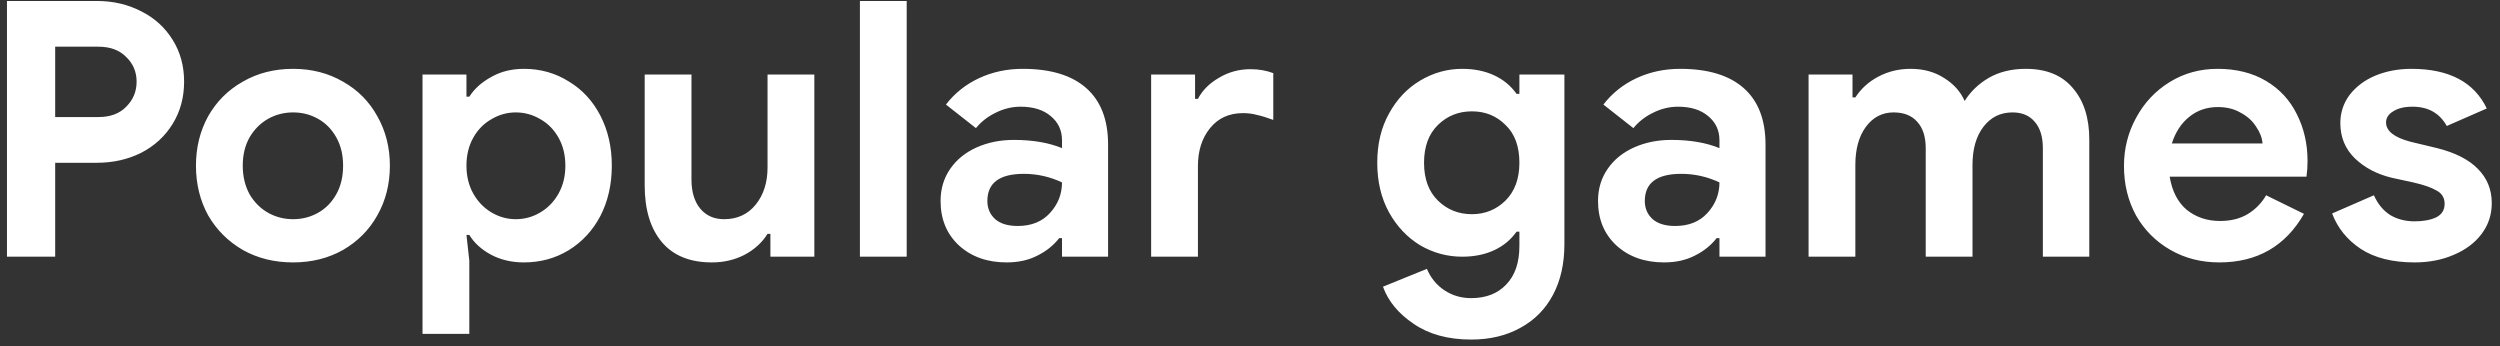 <svg width="224" height="31" viewBox="0 0 224 31" fill="none" xmlns="http://www.w3.org/2000/svg">
<rect x="0" y="0" width="224" height="31" fill="#333333" stroke="none"/>
<path d="M0.624 0.088H8.688C10.139 0.088 11.461 0.397 12.656 1.016C13.851 1.613 14.789 2.467 15.472 3.576C16.155 4.664 16.496 5.912 16.496 7.32C16.496 8.728 16.155 9.987 15.472 11.096C14.789 12.205 13.851 13.069 12.656 13.688C11.461 14.285 10.139 14.584 8.688 14.584H4.944V23H0.624V0.088ZM8.816 10.488C9.883 10.488 10.715 10.179 11.312 9.56C11.931 8.941 12.24 8.195 12.24 7.32C12.24 6.445 11.931 5.709 11.312 5.112C10.715 4.493 9.883 4.184 8.816 4.184H4.944V10.488H8.816ZM26.262 23.512C24.577 23.512 23.073 23.139 21.75 22.392C20.428 21.624 19.393 20.589 18.646 19.288C17.921 17.965 17.558 16.483 17.558 14.84C17.558 13.219 17.921 11.747 18.646 10.424C19.393 9.101 20.428 8.067 21.75 7.32C23.073 6.552 24.577 6.168 26.262 6.168C27.926 6.168 29.42 6.552 30.742 7.32C32.065 8.067 33.089 9.101 33.814 10.424C34.561 11.747 34.934 13.219 34.934 14.84C34.934 16.483 34.561 17.965 33.814 19.288C33.089 20.589 32.065 21.624 30.742 22.392C29.42 23.139 27.926 23.512 26.262 23.512ZM26.262 19.64C27.073 19.64 27.82 19.448 28.502 19.064C29.185 18.68 29.729 18.125 30.134 17.4C30.54 16.675 30.742 15.821 30.742 14.84C30.742 13.88 30.54 13.037 30.134 12.312C29.729 11.587 29.185 11.032 28.502 10.648C27.82 10.264 27.073 10.072 26.262 10.072C25.452 10.072 24.705 10.264 24.022 10.648C23.34 11.032 22.785 11.587 22.358 12.312C21.953 13.037 21.75 13.88 21.75 14.84C21.75 15.8 21.953 16.653 22.358 17.4C22.785 18.125 23.34 18.68 24.022 19.064C24.705 19.448 25.452 19.64 26.262 19.64ZM37.858 6.68H41.794V8.664H42.05C42.498 7.96 43.148 7.373 44.002 6.904C44.855 6.413 45.836 6.168 46.946 6.168C48.417 6.168 49.751 6.541 50.946 7.288C52.161 8.013 53.111 9.037 53.794 10.36C54.476 11.683 54.818 13.176 54.818 14.84C54.818 16.525 54.476 18.029 53.794 19.352C53.111 20.653 52.161 21.677 50.946 22.424C49.751 23.149 48.417 23.512 46.946 23.512C45.836 23.512 44.844 23.277 43.969 22.808C43.116 22.339 42.476 21.752 42.05 21.048H41.794L42.05 23.352V29.912H37.858V6.68ZM46.209 19.64C46.999 19.64 47.735 19.437 48.417 19.032C49.1 18.627 49.644 18.061 50.05 17.336C50.455 16.611 50.657 15.779 50.657 14.84C50.657 13.901 50.455 13.069 50.05 12.344C49.644 11.619 49.1 11.064 48.417 10.68C47.735 10.275 46.999 10.072 46.209 10.072C45.441 10.072 44.716 10.275 44.033 10.68C43.351 11.064 42.807 11.619 42.401 12.344C41.996 13.069 41.794 13.901 41.794 14.84C41.794 15.779 41.996 16.611 42.401 17.336C42.807 18.061 43.351 18.627 44.033 19.032C44.716 19.437 45.441 19.64 46.209 19.64ZM63.78 23.512C61.817 23.512 60.324 22.904 59.3 21.688C58.276 20.472 57.764 18.776 57.764 16.6V6.68H61.956V16.088C61.956 17.197 62.222 18.072 62.756 18.712C63.289 19.331 63.993 19.64 64.868 19.64C66.062 19.64 67.012 19.203 67.716 18.328C68.42 17.453 68.772 16.344 68.772 15V6.68H72.964V23H69.028V20.952H68.772C68.281 21.741 67.588 22.371 66.692 22.84C65.817 23.288 64.846 23.512 63.78 23.512ZM77.048 0.088H81.24V23H77.048V0.088ZM90.196 23.512C88.468 23.512 87.05 23.011 85.94 22.008C84.831 20.984 84.276 19.651 84.276 18.008C84.276 16.92 84.564 15.96 85.14 15.128C85.716 14.296 86.506 13.656 87.508 13.208C88.511 12.76 89.62 12.536 90.836 12.536C92.522 12.536 93.962 12.781 95.156 13.272V12.568C95.156 11.672 94.815 10.947 94.132 10.392C93.471 9.837 92.575 9.56 91.444 9.56C90.676 9.56 89.93 9.741 89.204 10.104C88.5 10.445 87.914 10.904 87.444 11.48L84.756 9.368C85.546 8.344 86.538 7.555 87.732 7C88.927 6.445 90.228 6.168 91.636 6.168C94.132 6.168 96.031 6.744 97.332 7.896C98.634 9.048 99.284 10.733 99.284 12.952V23H95.156V21.336H94.9C94.41 21.976 93.759 22.499 92.948 22.904C92.159 23.309 91.242 23.512 90.196 23.512ZM91.188 20.248C92.404 20.248 93.364 19.864 94.068 19.096C94.794 18.307 95.156 17.389 95.156 16.344C94.068 15.832 92.927 15.576 91.732 15.576C89.556 15.576 88.468 16.387 88.468 18.008C88.468 18.669 88.703 19.213 89.172 19.64C89.642 20.045 90.314 20.248 91.188 20.248ZM103.142 6.68H107.078V8.856H107.334C107.739 8.088 108.368 7.459 109.222 6.968C110.075 6.456 111.014 6.2 112.038 6.2C112.784 6.2 113.467 6.317 114.086 6.552V10.744C113.51 10.531 113.019 10.381 112.614 10.296C112.23 10.189 111.814 10.136 111.366 10.136C110.128 10.136 109.147 10.584 108.422 11.48C107.696 12.376 107.334 13.507 107.334 14.872V23H103.142V6.68ZM131.818 30.424C129.749 30.424 128.031 29.955 126.666 29.016C125.301 28.099 124.383 26.989 123.914 25.688L127.85 24.088C128.191 24.899 128.714 25.539 129.418 26.008C130.122 26.477 130.922 26.712 131.818 26.712C133.141 26.712 134.186 26.307 134.954 25.496C135.743 24.685 136.138 23.533 136.138 22.04V20.76H135.882C135.37 21.485 134.698 22.04 133.866 22.424C133.034 22.808 132.085 23 131.018 23C129.674 23 128.415 22.659 127.242 21.976C126.09 21.272 125.162 20.291 124.458 19.032C123.754 17.752 123.402 16.269 123.402 14.584C123.402 12.899 123.754 11.427 124.458 10.168C125.162 8.888 126.09 7.907 127.242 7.224C128.415 6.52 129.674 6.168 131.018 6.168C132.085 6.168 133.034 6.36 133.866 6.744C134.698 7.128 135.37 7.683 135.882 8.408H136.138V6.68H140.17V21.88C140.17 23.629 139.829 25.144 139.146 26.424C138.463 27.704 137.493 28.685 136.234 29.368C134.975 30.072 133.503 30.424 131.818 30.424ZM131.882 19.192C133.055 19.192 134.058 18.787 134.89 17.976C135.722 17.144 136.138 16.013 136.138 14.584C136.138 13.112 135.722 11.981 134.89 11.192C134.079 10.381 133.077 9.976 131.882 9.976C130.687 9.976 129.674 10.381 128.842 11.192C128.01 12.003 127.594 13.133 127.594 14.584C127.594 16.035 128.01 17.165 128.842 17.976C129.674 18.787 130.687 19.192 131.882 19.192ZM149.103 23.512C147.375 23.512 145.956 23.011 144.847 22.008C143.737 20.984 143.183 19.651 143.183 18.008C143.183 16.92 143.471 15.96 144.047 15.128C144.623 14.296 145.412 13.656 146.415 13.208C147.417 12.76 148.527 12.536 149.743 12.536C151.428 12.536 152.868 12.781 154.063 13.272V12.568C154.063 11.672 153.721 10.947 153.039 10.392C152.377 9.837 151.481 9.56 150.351 9.56C149.583 9.56 148.836 9.741 148.111 10.104C147.407 10.445 146.82 10.904 146.351 11.48L143.663 9.368C144.452 8.344 145.444 7.555 146.639 7C147.833 6.445 149.135 6.168 150.543 6.168C153.039 6.168 154.937 6.744 156.239 7.896C157.54 9.048 158.191 10.733 158.191 12.952V23H154.063V21.336H153.807C153.316 21.976 152.665 22.499 151.855 22.904C151.065 23.309 150.148 23.512 149.103 23.512ZM150.095 20.248C151.311 20.248 152.271 19.864 152.975 19.096C153.7 18.307 154.063 17.389 154.063 16.344C152.975 15.832 151.833 15.576 150.639 15.576C148.463 15.576 147.375 16.387 147.375 18.008C147.375 18.669 147.609 19.213 148.079 19.64C148.548 20.045 149.22 20.248 150.095 20.248ZM162.048 6.68H165.984V8.728H166.24C166.752 7.939 167.435 7.32 168.288 6.872C169.163 6.403 170.133 6.168 171.2 6.168C172.352 6.168 173.355 6.445 174.208 7C175.061 7.533 175.669 8.216 176.032 9.048C176.565 8.195 177.291 7.501 178.208 6.968C179.147 6.435 180.245 6.168 181.504 6.168C183.36 6.168 184.768 6.744 185.728 7.896C186.709 9.027 187.2 10.563 187.2 12.504V23H183.04V13.272C183.04 12.248 182.795 11.459 182.304 10.904C181.835 10.349 181.173 10.072 180.32 10.072C179.232 10.072 178.357 10.509 177.696 11.384C177.056 12.237 176.736 13.368 176.736 14.776V23H172.544V13.272C172.544 12.248 172.288 11.459 171.776 10.904C171.285 10.349 170.581 10.072 169.664 10.072C168.64 10.072 167.808 10.509 167.168 11.384C166.549 12.237 166.24 13.368 166.24 14.776V23H162.048V6.68ZM198.852 23.512C197.231 23.512 195.77 23.139 194.468 22.392C193.167 21.645 192.143 20.621 191.396 19.32C190.671 17.997 190.308 16.515 190.308 14.872C190.308 13.315 190.671 11.875 191.396 10.552C192.122 9.208 193.124 8.141 194.404 7.352C195.684 6.563 197.114 6.168 198.692 6.168C200.378 6.168 201.828 6.531 203.044 7.256C204.26 7.981 205.178 8.973 205.796 10.232C206.436 11.491 206.756 12.888 206.756 14.424C206.756 14.915 206.724 15.384 206.66 15.832H194.404C194.618 17.133 195.13 18.125 195.94 18.808C196.772 19.469 197.764 19.8 198.916 19.8C199.876 19.8 200.698 19.597 201.38 19.192C202.084 18.765 202.639 18.2 203.044 17.496L206.436 19.16C204.772 22.061 202.244 23.512 198.852 23.512ZM202.724 12.856C202.682 12.344 202.49 11.843 202.148 11.352C201.828 10.84 201.37 10.424 200.772 10.104C200.196 9.763 199.514 9.592 198.724 9.592C197.722 9.592 196.858 9.891 196.132 10.488C195.428 11.064 194.916 11.853 194.596 12.856H202.724ZM216.35 23.512C214.366 23.512 212.755 23.107 211.518 22.296C210.302 21.485 209.448 20.429 208.958 19.128L212.702 17.496C213.043 18.264 213.523 18.851 214.142 19.256C214.782 19.64 215.518 19.832 216.35 19.832C217.118 19.832 217.758 19.715 218.27 19.48C218.782 19.224 219.038 18.819 219.038 18.264C219.038 17.731 218.803 17.336 218.334 17.08C217.864 16.803 217.16 16.557 216.222 16.344L214.302 15.928C212.979 15.608 211.88 15.032 211.006 14.2C210.131 13.347 209.694 12.291 209.694 11.032C209.694 10.093 209.971 9.251 210.526 8.504C211.102 7.757 211.87 7.181 212.83 6.776C213.811 6.371 214.888 6.168 216.062 6.168C219.432 6.168 221.683 7.352 222.814 9.72L219.23 11.288C218.59 10.136 217.566 9.56 216.158 9.56C215.432 9.56 214.856 9.699 214.43 9.976C214.003 10.232 213.79 10.563 213.79 10.968C213.79 11.736 214.515 12.312 215.966 12.696L218.366 13.272C219.987 13.677 221.203 14.296 222.014 15.128C222.846 15.96 223.262 16.984 223.262 18.2C223.262 19.245 222.952 20.173 222.334 20.984C221.736 21.773 220.904 22.392 219.838 22.84C218.792 23.288 217.63 23.512 216.35 23.512Z" fill="white"/>
</svg>
